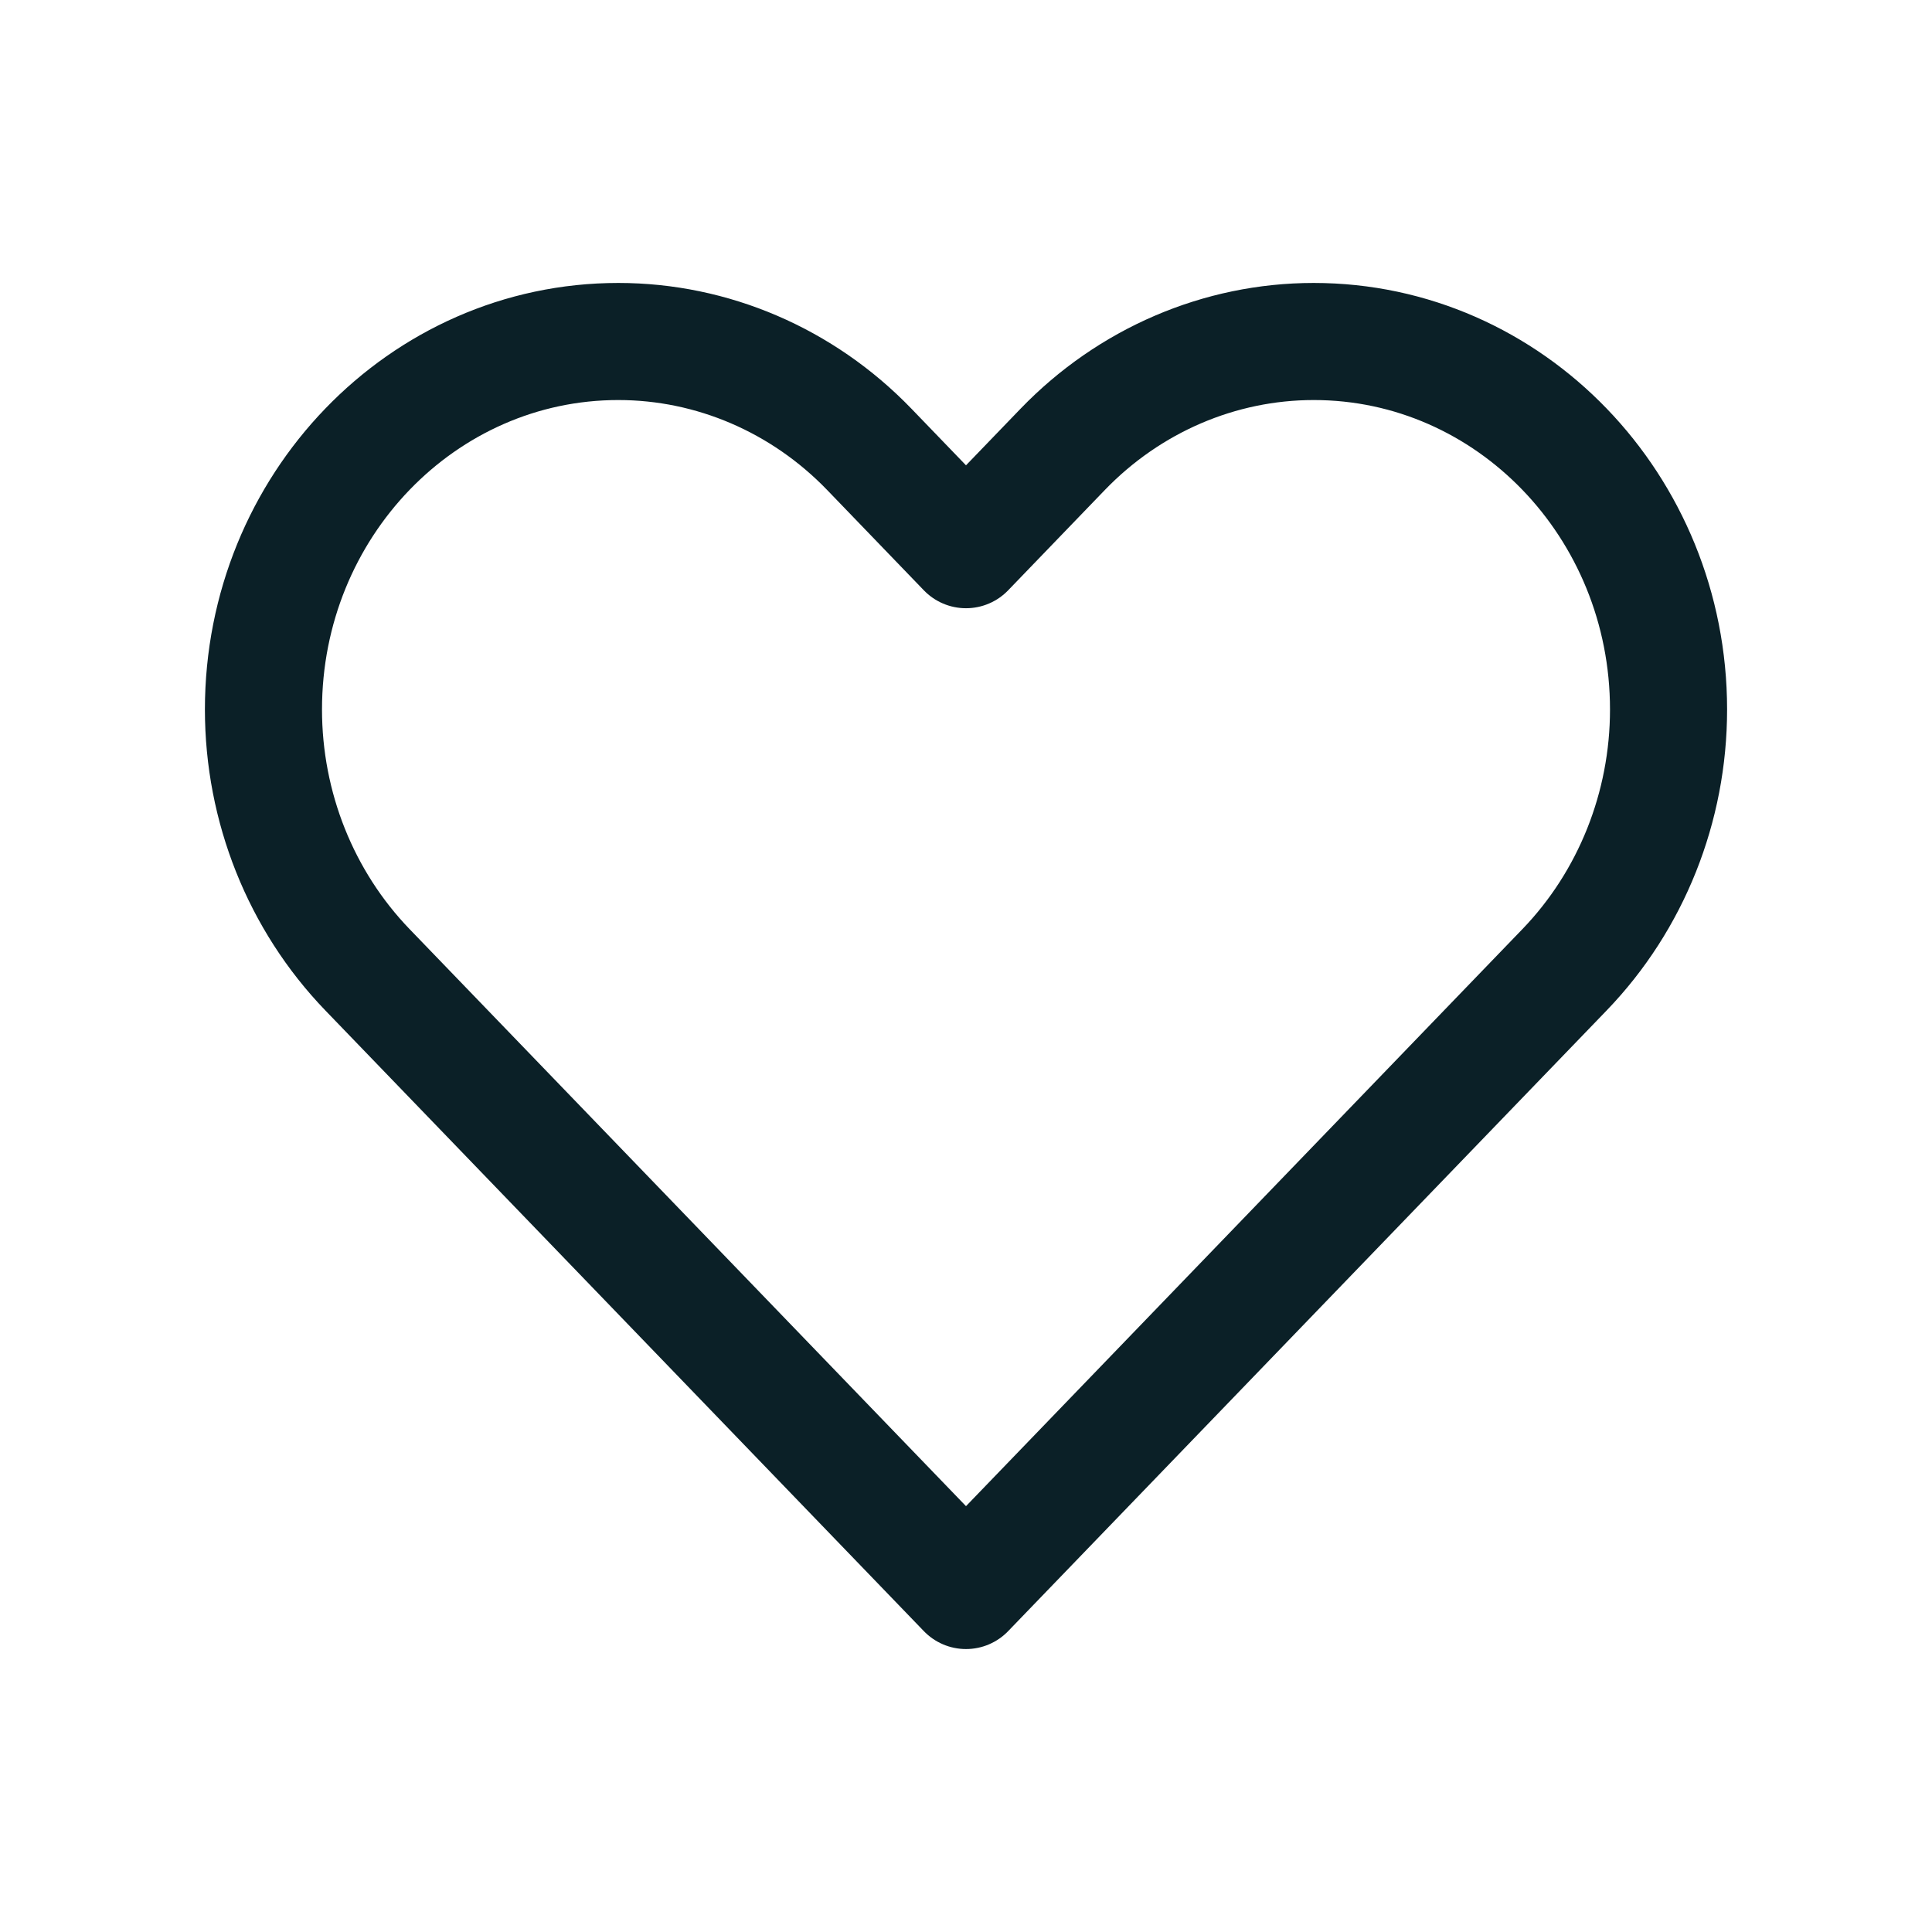 <svg width="33" height="33" viewBox="0 0 33 33" fill="none" xmlns="http://www.w3.org/2000/svg">
<path d="M6.275 16.563L16.5 27.167L26.725 16.563C27.861 15.384 28.5 13.786 28.5 12.119C28.5 8.647 25.786 5.833 22.439 5.833C20.832 5.833 19.29 6.496 18.153 7.674L16.5 9.389L14.847 7.674C13.71 6.496 12.168 5.833 10.561 5.833C7.214 5.833 4.5 8.647 4.5 12.119C4.5 13.786 5.139 15.384 6.275 16.563Z" stroke="#0B2027" stroke-width="2" stroke-linecap="round" stroke-linejoin="round"/>
</svg>
